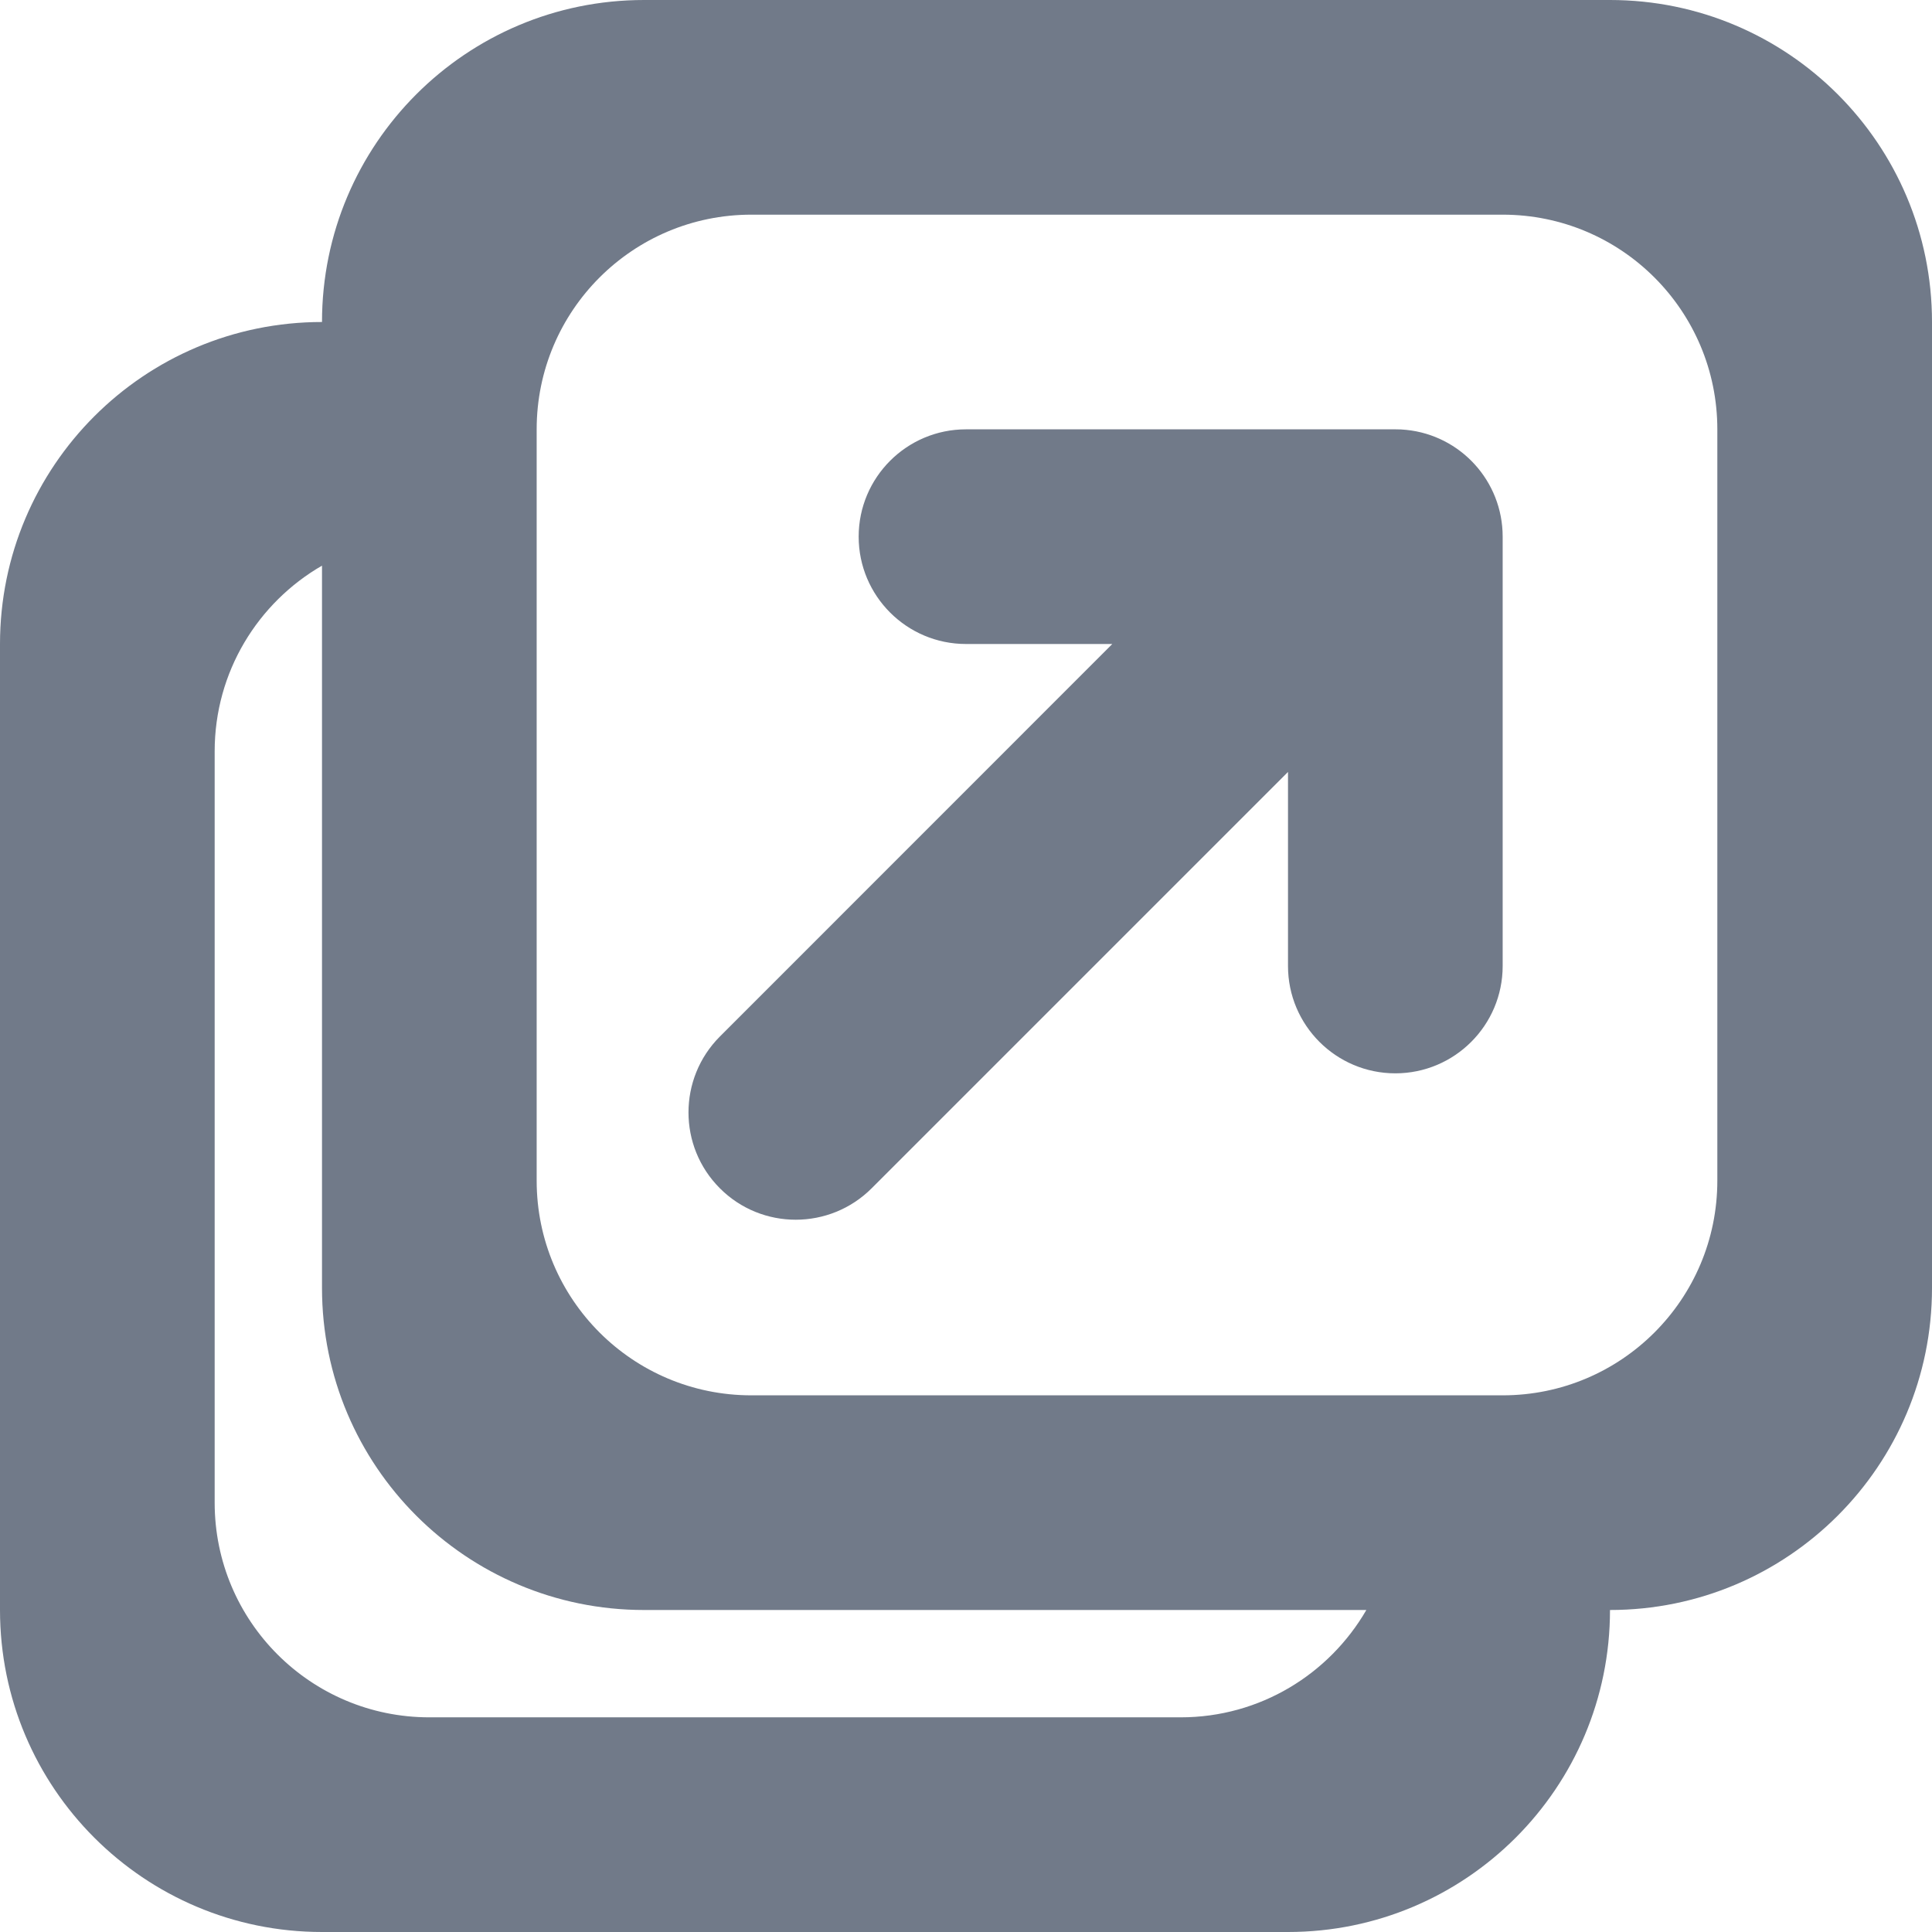 <svg width="18" height="18" viewBox="0 0 18 18" fill="none" xmlns="http://www.w3.org/2000/svg">
<path d="M15 0C16.657 0 18 1.343 18 3V12C18 13.657 16.657 15 15 15C15 16.657 13.657 18 12 18H3C1.343 18 2.416e-08 16.657 0 15V6C0 4.343 1.343 3 3 3C3 1.343 4.343 2.41596e-08 6 0H15ZM3 5.27C2.403 5.615 2 6.26 2 7V14C2 15.105 2.895 16 4 16H11C11.74 16 12.384 15.597 12.73 15H6C4.343 15 3 13.657 3 12V5.27ZM7 2C5.895 2 5 2.895 5 4V11C5 12.105 5.895 13 7 13H14C15.105 13 16 12.105 16 11V4C16 2.895 15.105 2 14 2H7ZM13.102 4.005C13.607 4.056 14 4.482 14 5V9C14 9.552 13.552 10 13 10C12.448 10 12 9.552 12 9V7.192L8.121 11.071C7.731 11.461 7.097 11.462 6.707 11.071C6.317 10.681 6.317 10.048 6.707 9.657L10.363 6H9C8.448 6 8 5.552 8 5C8 4.448 8.448 4 9 4H13C13.034 4 13.069 4.001 13.102 4.005Z" fill="#717A89"/>
</svg>
